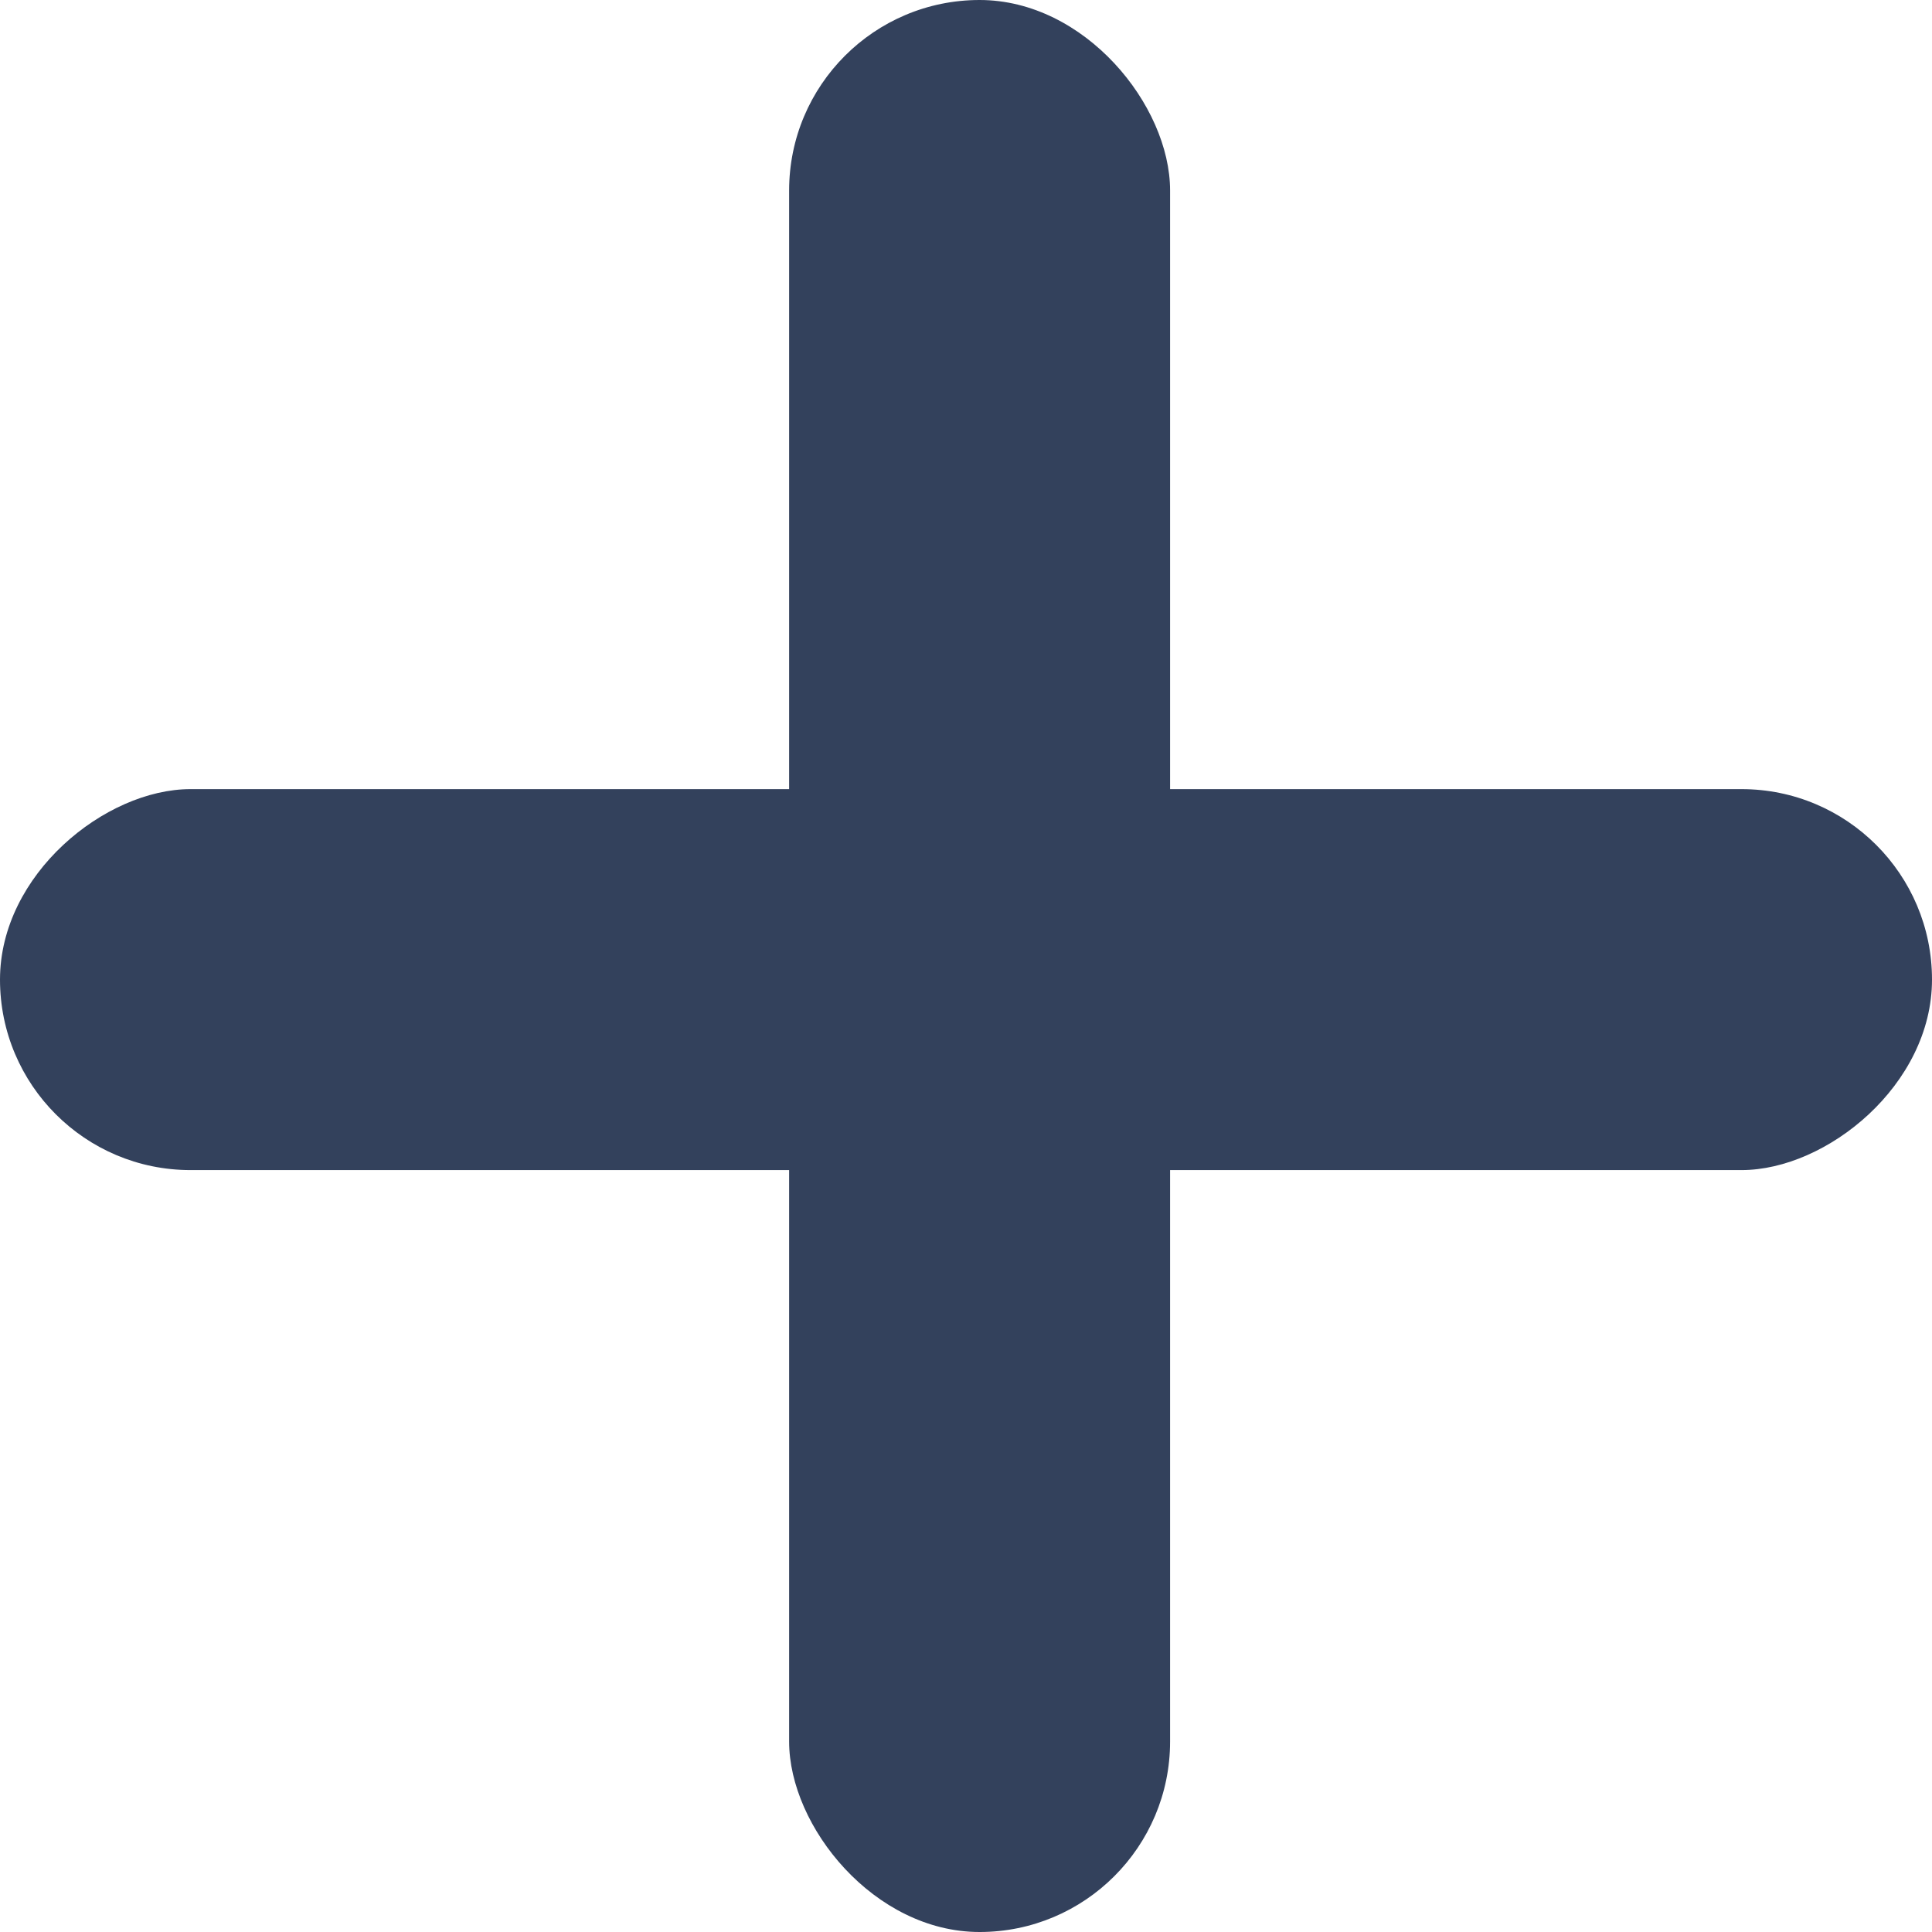 <svg width="71" height="71" viewBox="0 0 71 71" fill="none" xmlns="http://www.w3.org/2000/svg">
<rect x="29" width="14" height="71" rx="7" fill="#33415C"/>
<rect y="43" width="14" height="71" rx="7" transform="rotate(-90 0 43)" fill="#33415C"/>
</svg>
